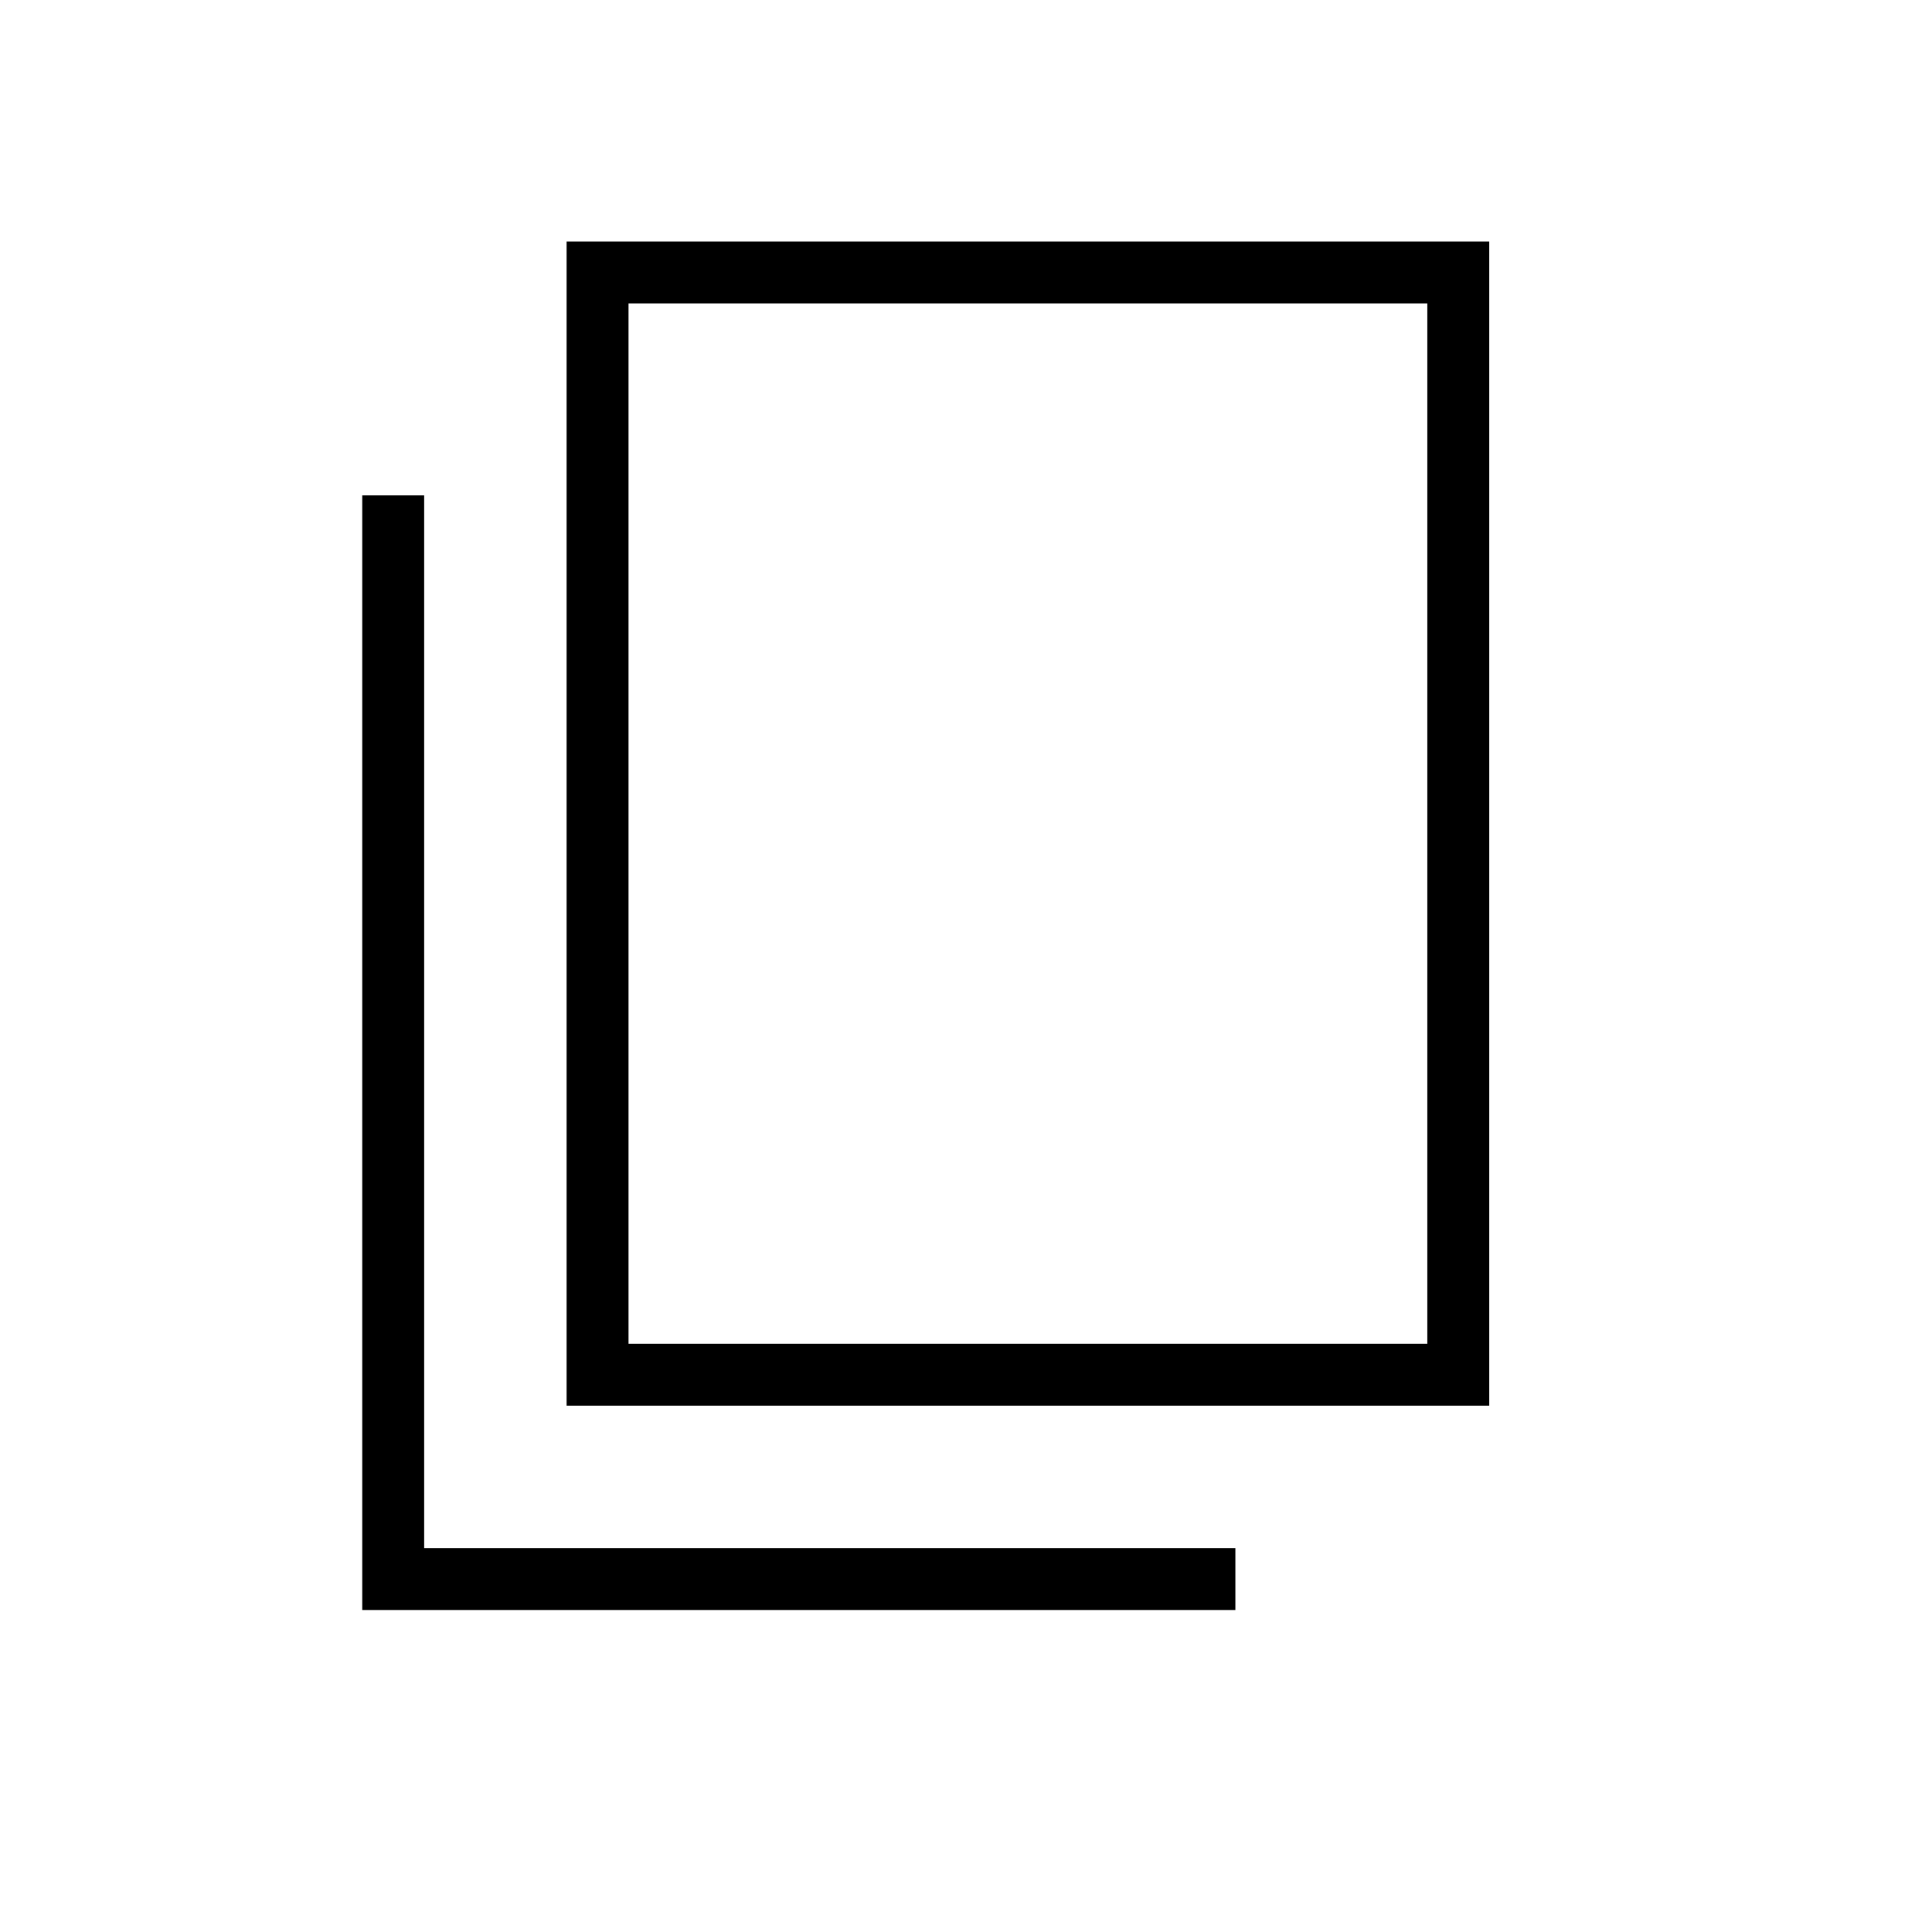 <svg xmlns="http://www.w3.org/2000/svg" height="48" viewBox="0 -960 960 960" width="48"><path d="M281.54-261.54V-840H740v578.46H281.54Zm30.77-30.77h396.92v-516.92H312.31v516.92ZM180-160v-553.85h30.77v523.08h403.08V-160H180Zm132.31-132.31v-516.92 516.92Z"/></svg>